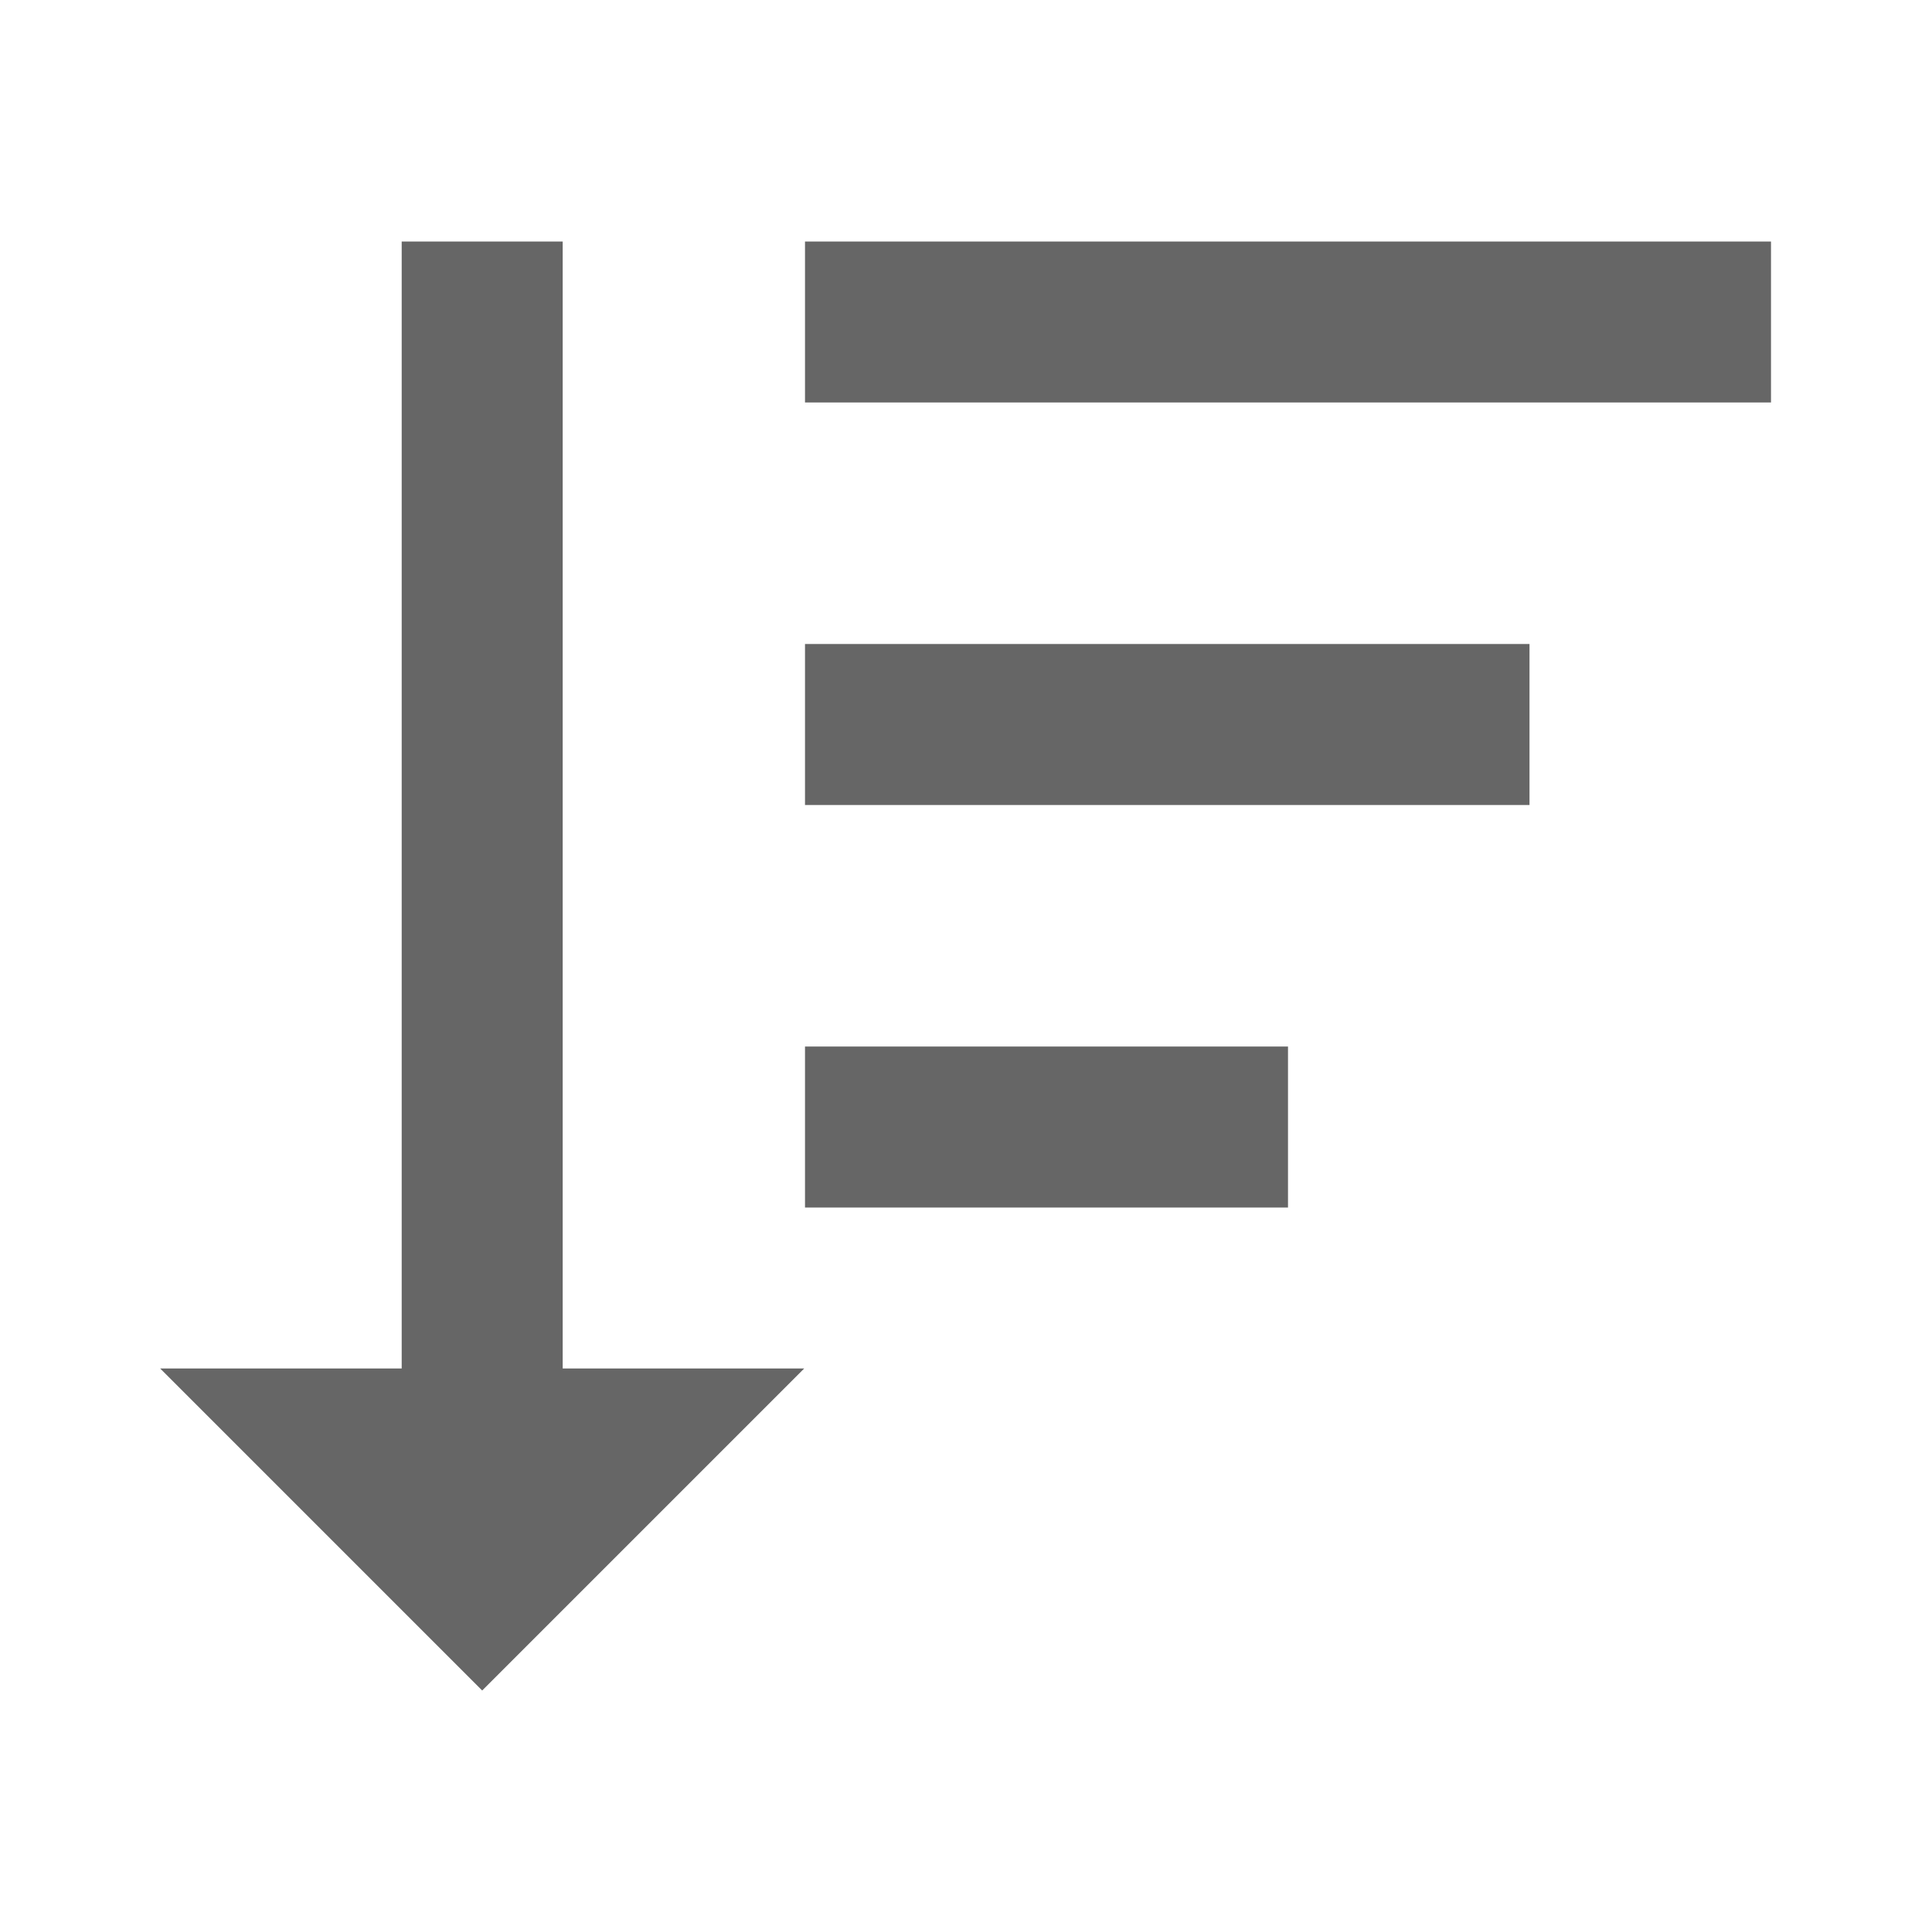 <svg xmlns:xlink="http://www.w3.org/1999/xlink" xmlns="http://www.w3.org/2000/svg" width="24" height="24" viewBox="0 0 24 24" fill="none" focusable="false" class="lazy-loaded" aria-busy="false">
<g id="medium 1" fill="none">
<path id="Vector" d="M16 15H10V13H16V15ZM19 8H10V10H19V8ZM22 3H10V5H22V3ZM1.99 17H4.99V3H6.99V17H9.99L5.99 21L1.99 17Z" fill="#666666"></path>
</g>
</svg>